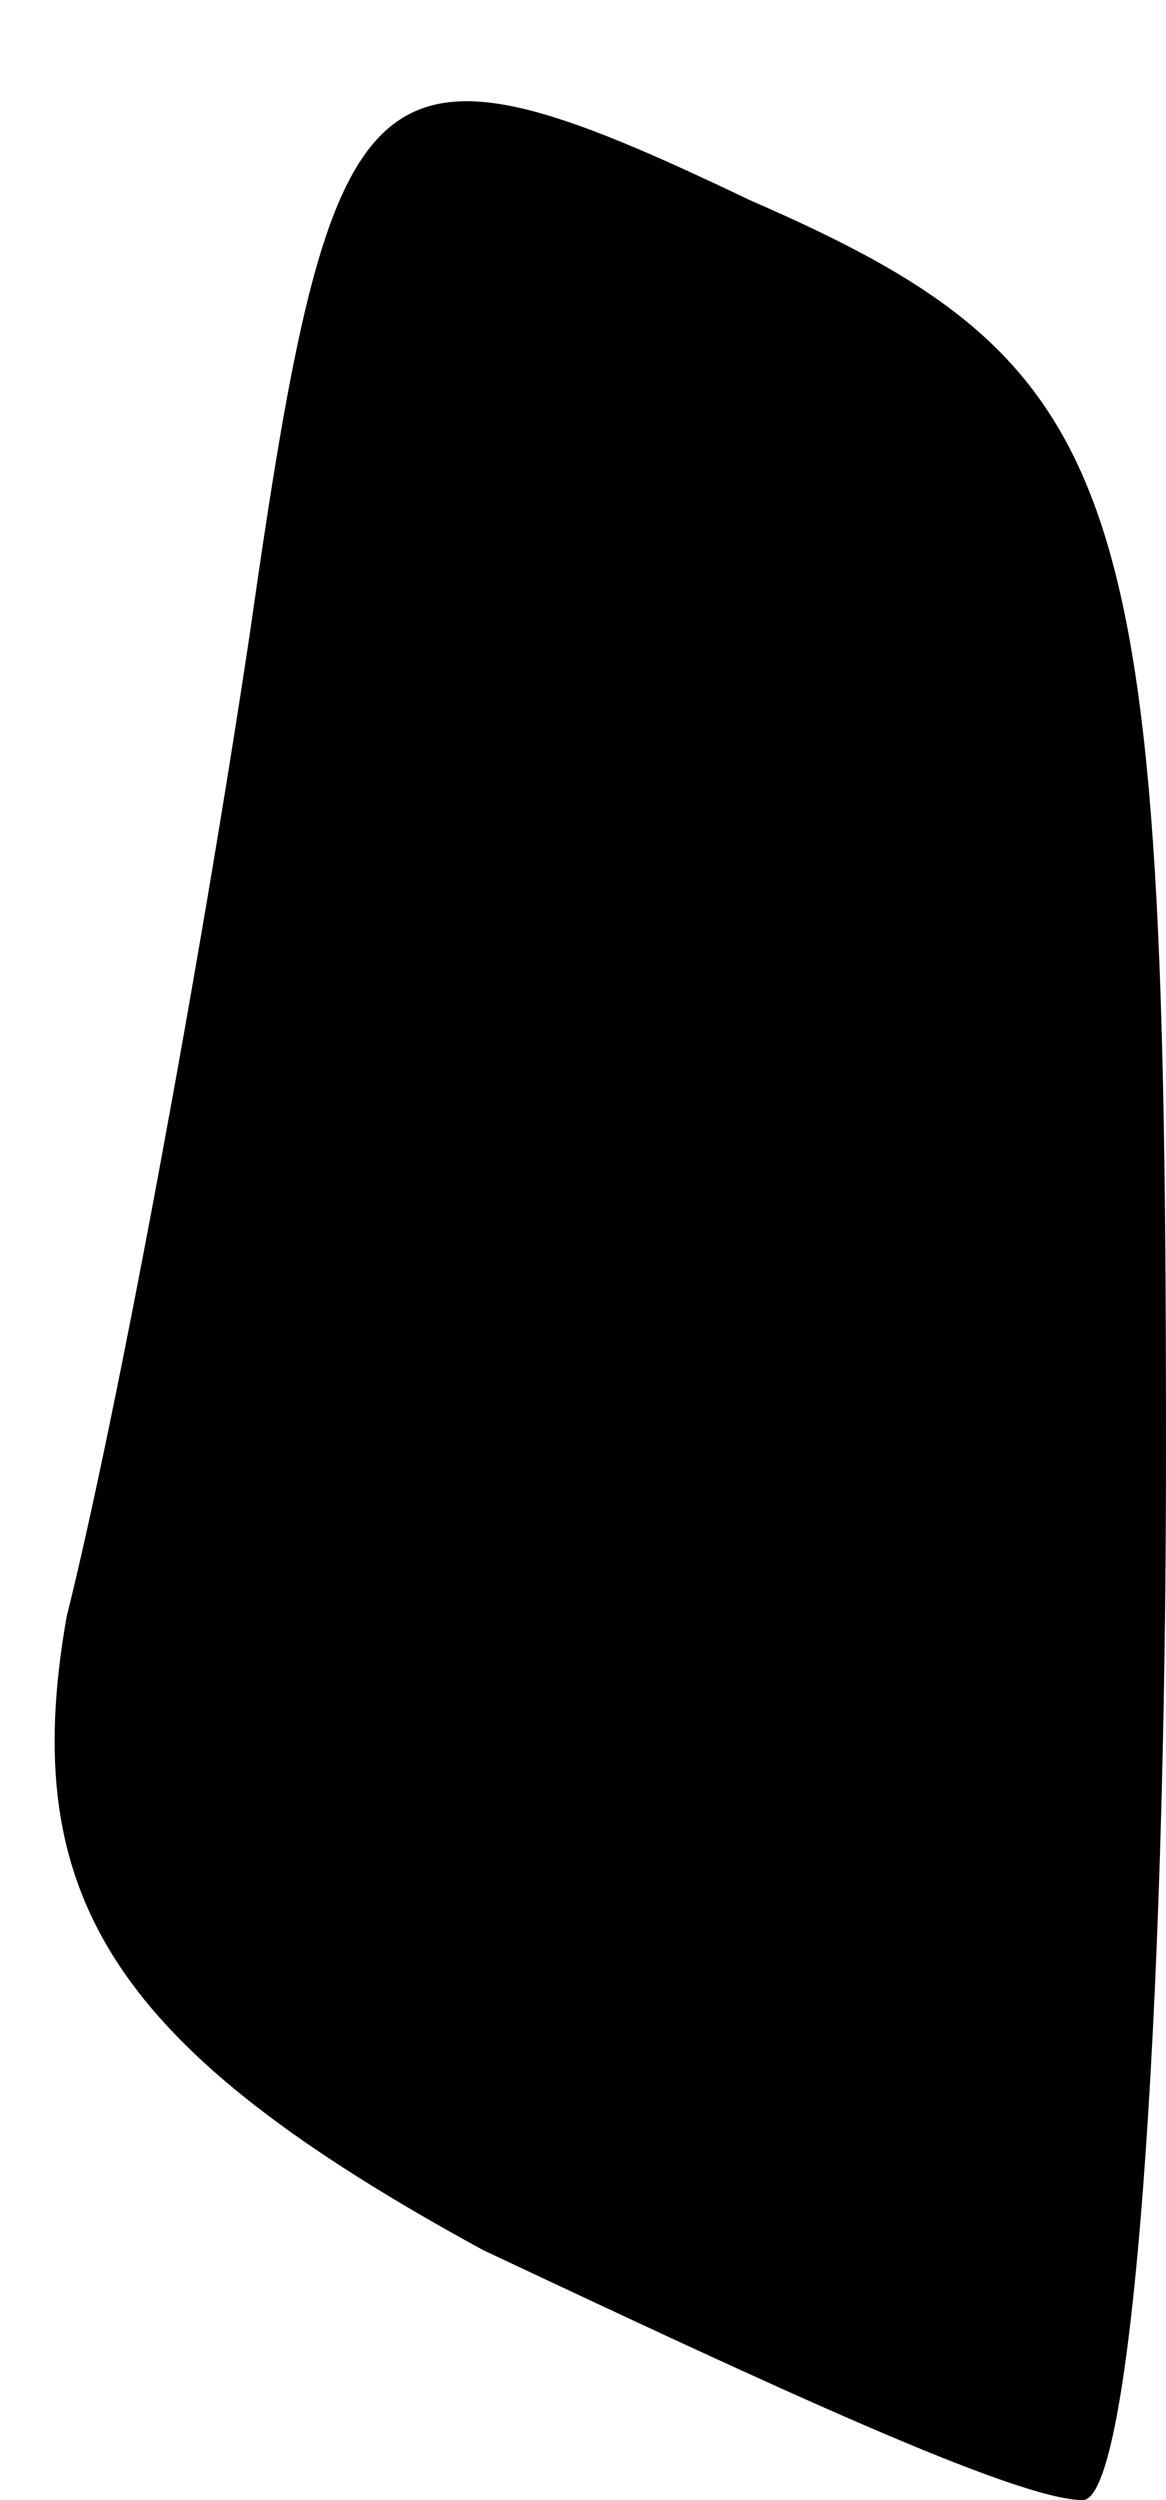 <?xml version="1.0" standalone="no"?>
<!DOCTYPE svg PUBLIC "-//W3C//DTD SVG 20010904//EN"
 "http://www.w3.org/TR/2001/REC-SVG-20010904/DTD/svg10.dtd">
<svg version="1.0" xmlns="http://www.w3.org/2000/svg"
 width="7pt" height="15pt" viewBox="0 0 7 15"
 preserveAspectRatio="xMidYMid meet">
<g transform="translate(0,15) scale(0.1,-0.1)"
fill="#000000" stroke="none">
<path fill="#000000" stroke="none" d="M15 112 c-3 -20 -8 -47 -11 -59 -3 -17
3 -26 25 -38 17 -8 32 -15 36 -15 3 0 5 29 5 63 0 58 -2 65 -25 75 -23 11 -25
9 -30 -26z"/>
</g>
</svg>
